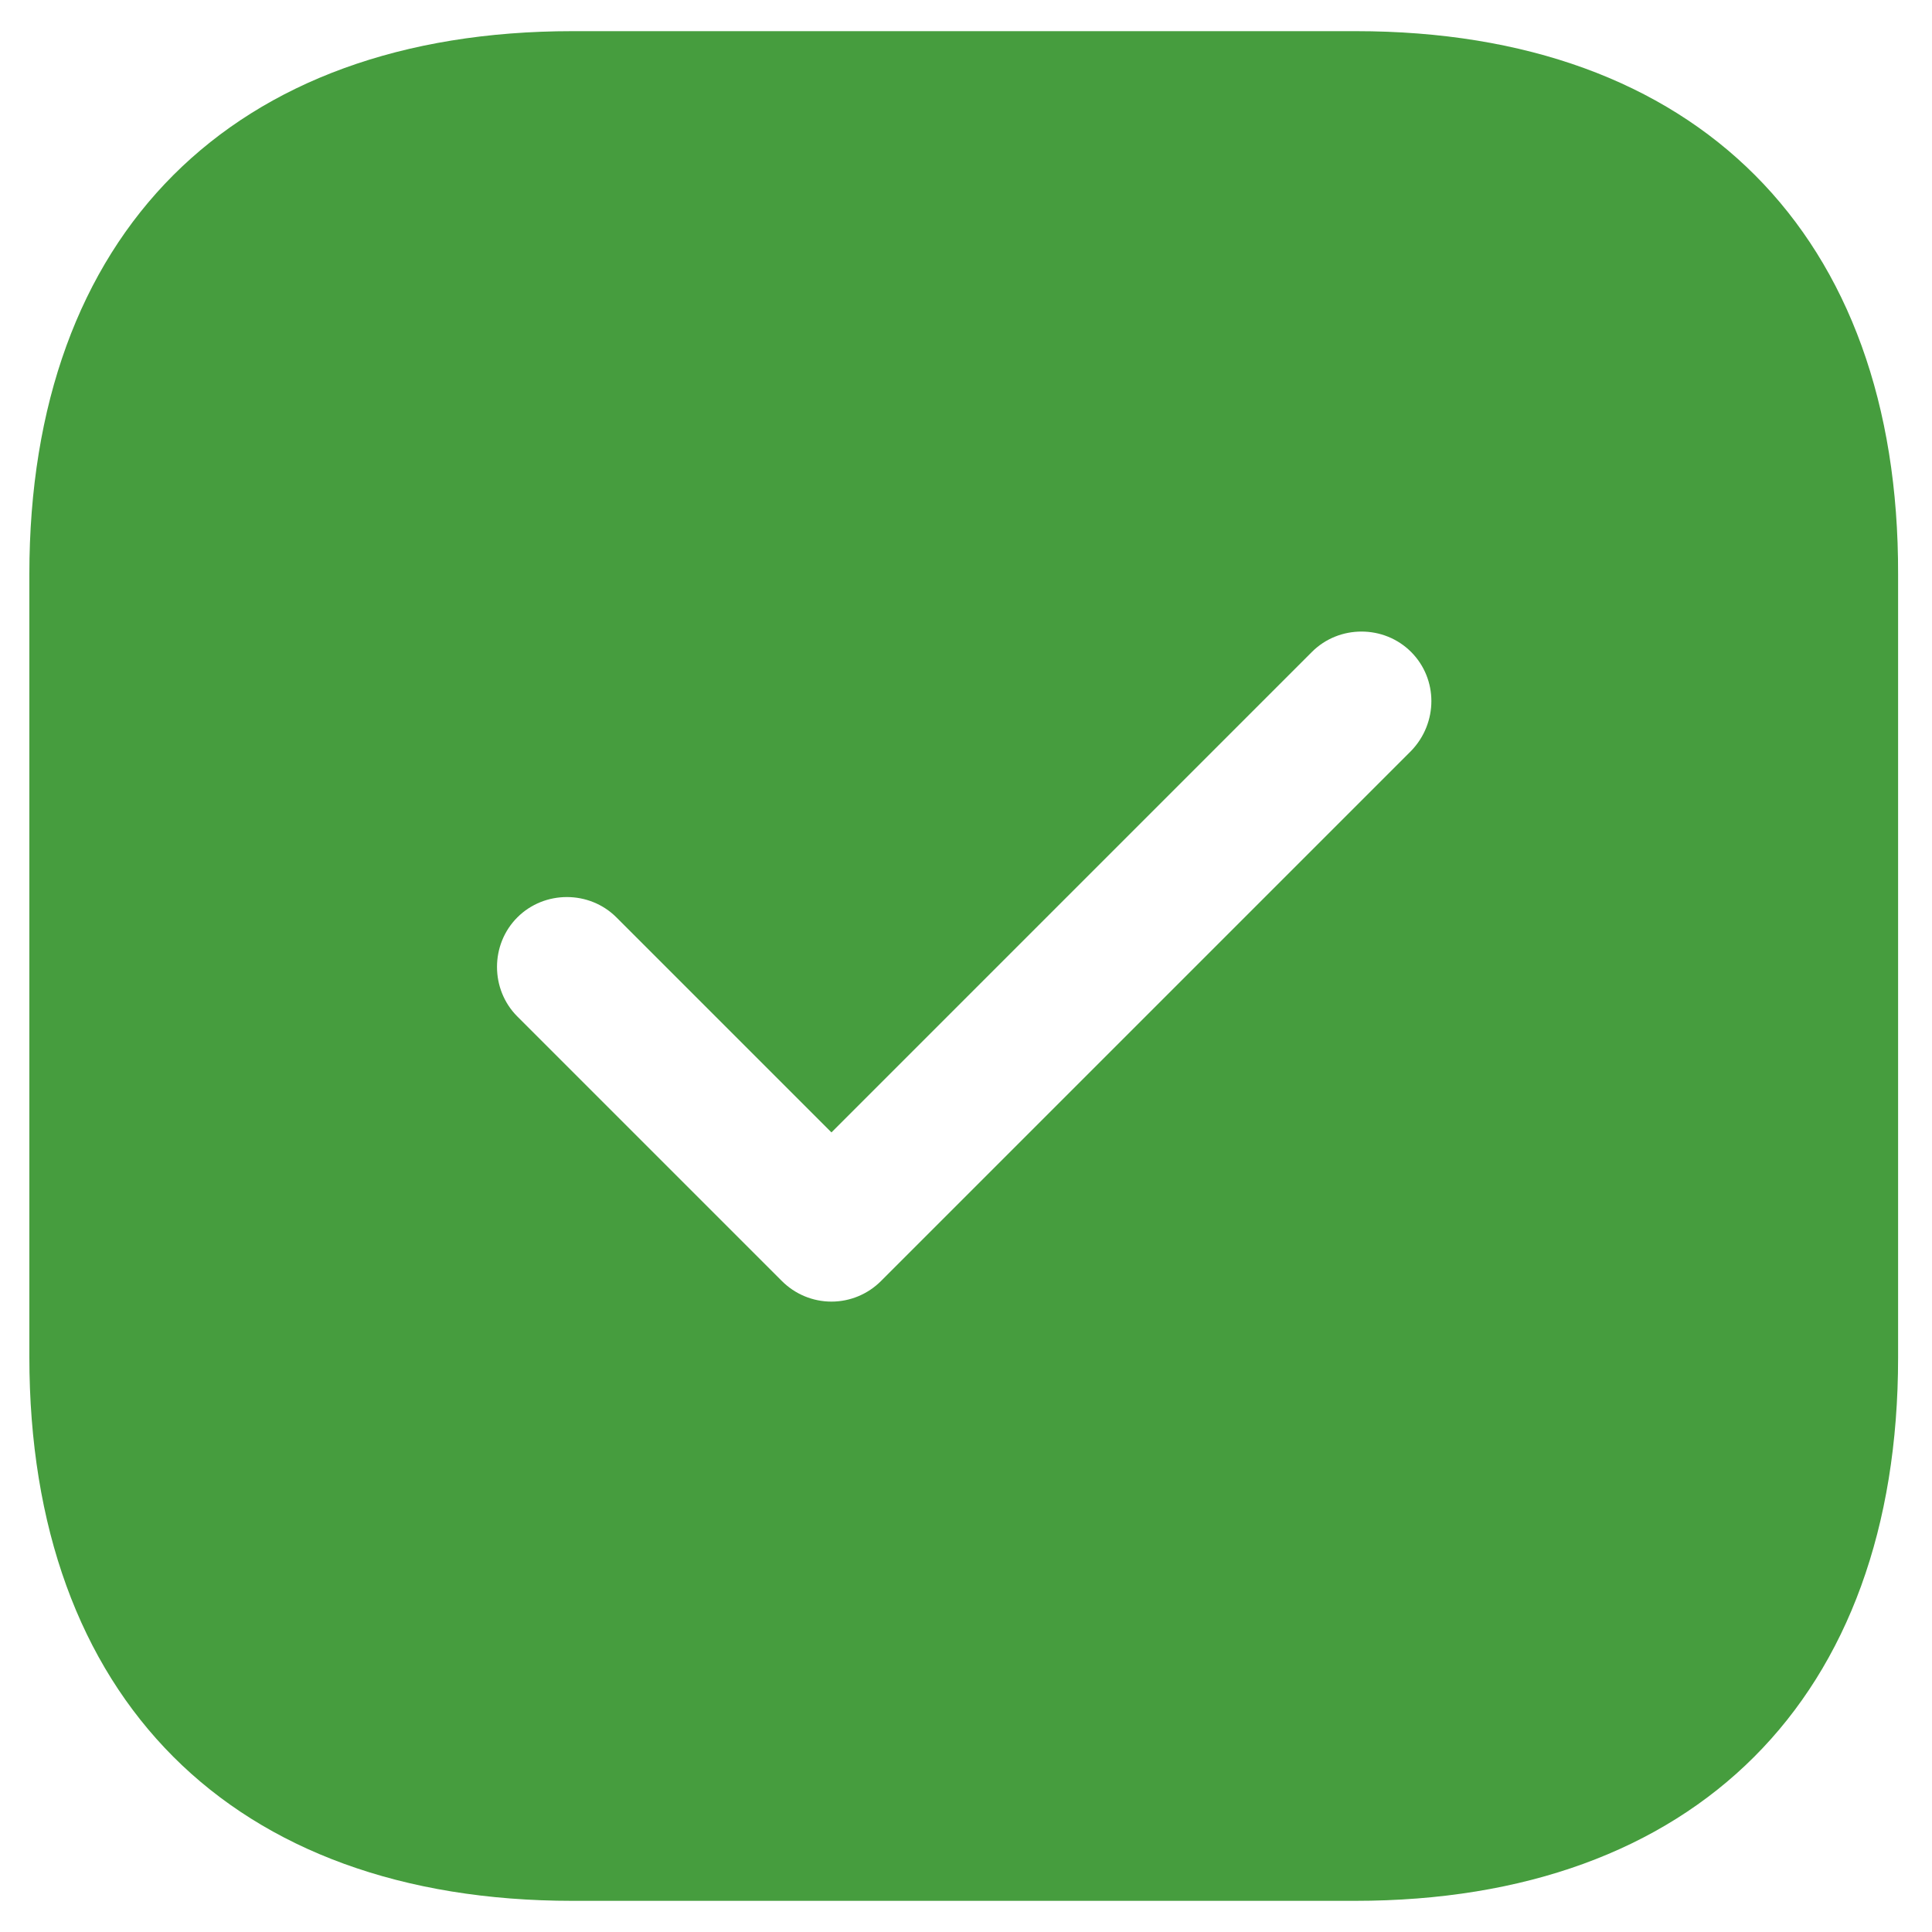 <svg width="31" height="31" viewBox="0 0 31 31" fill="none" xmlns="http://www.w3.org/2000/svg">
<path d="M21.756 0.5H9.186C3.726 0.5 0.471 3.755 0.471 9.215L0.471 21.77C0.471 27.245 3.726 30.5 9.186 30.5H21.741C27.201 30.5 30.456 27.245 30.456 21.785L30.456 9.215C30.471 3.755 27.216 0.5 21.756 0.5ZM22.641 12.05L14.136 20.555C13.926 20.765 13.641 20.885 13.341 20.885C13.041 20.885 12.756 20.765 12.546 20.555L8.301 16.31C7.866 15.875 7.866 15.155 8.301 14.72C8.736 14.285 9.456 14.285 9.891 14.72L13.341 18.17L21.051 10.46C21.486 10.025 22.206 10.025 22.641 10.46C23.076 10.895 23.076 11.6 22.641 12.05Z" fill="#469D3E"/>
</svg>
